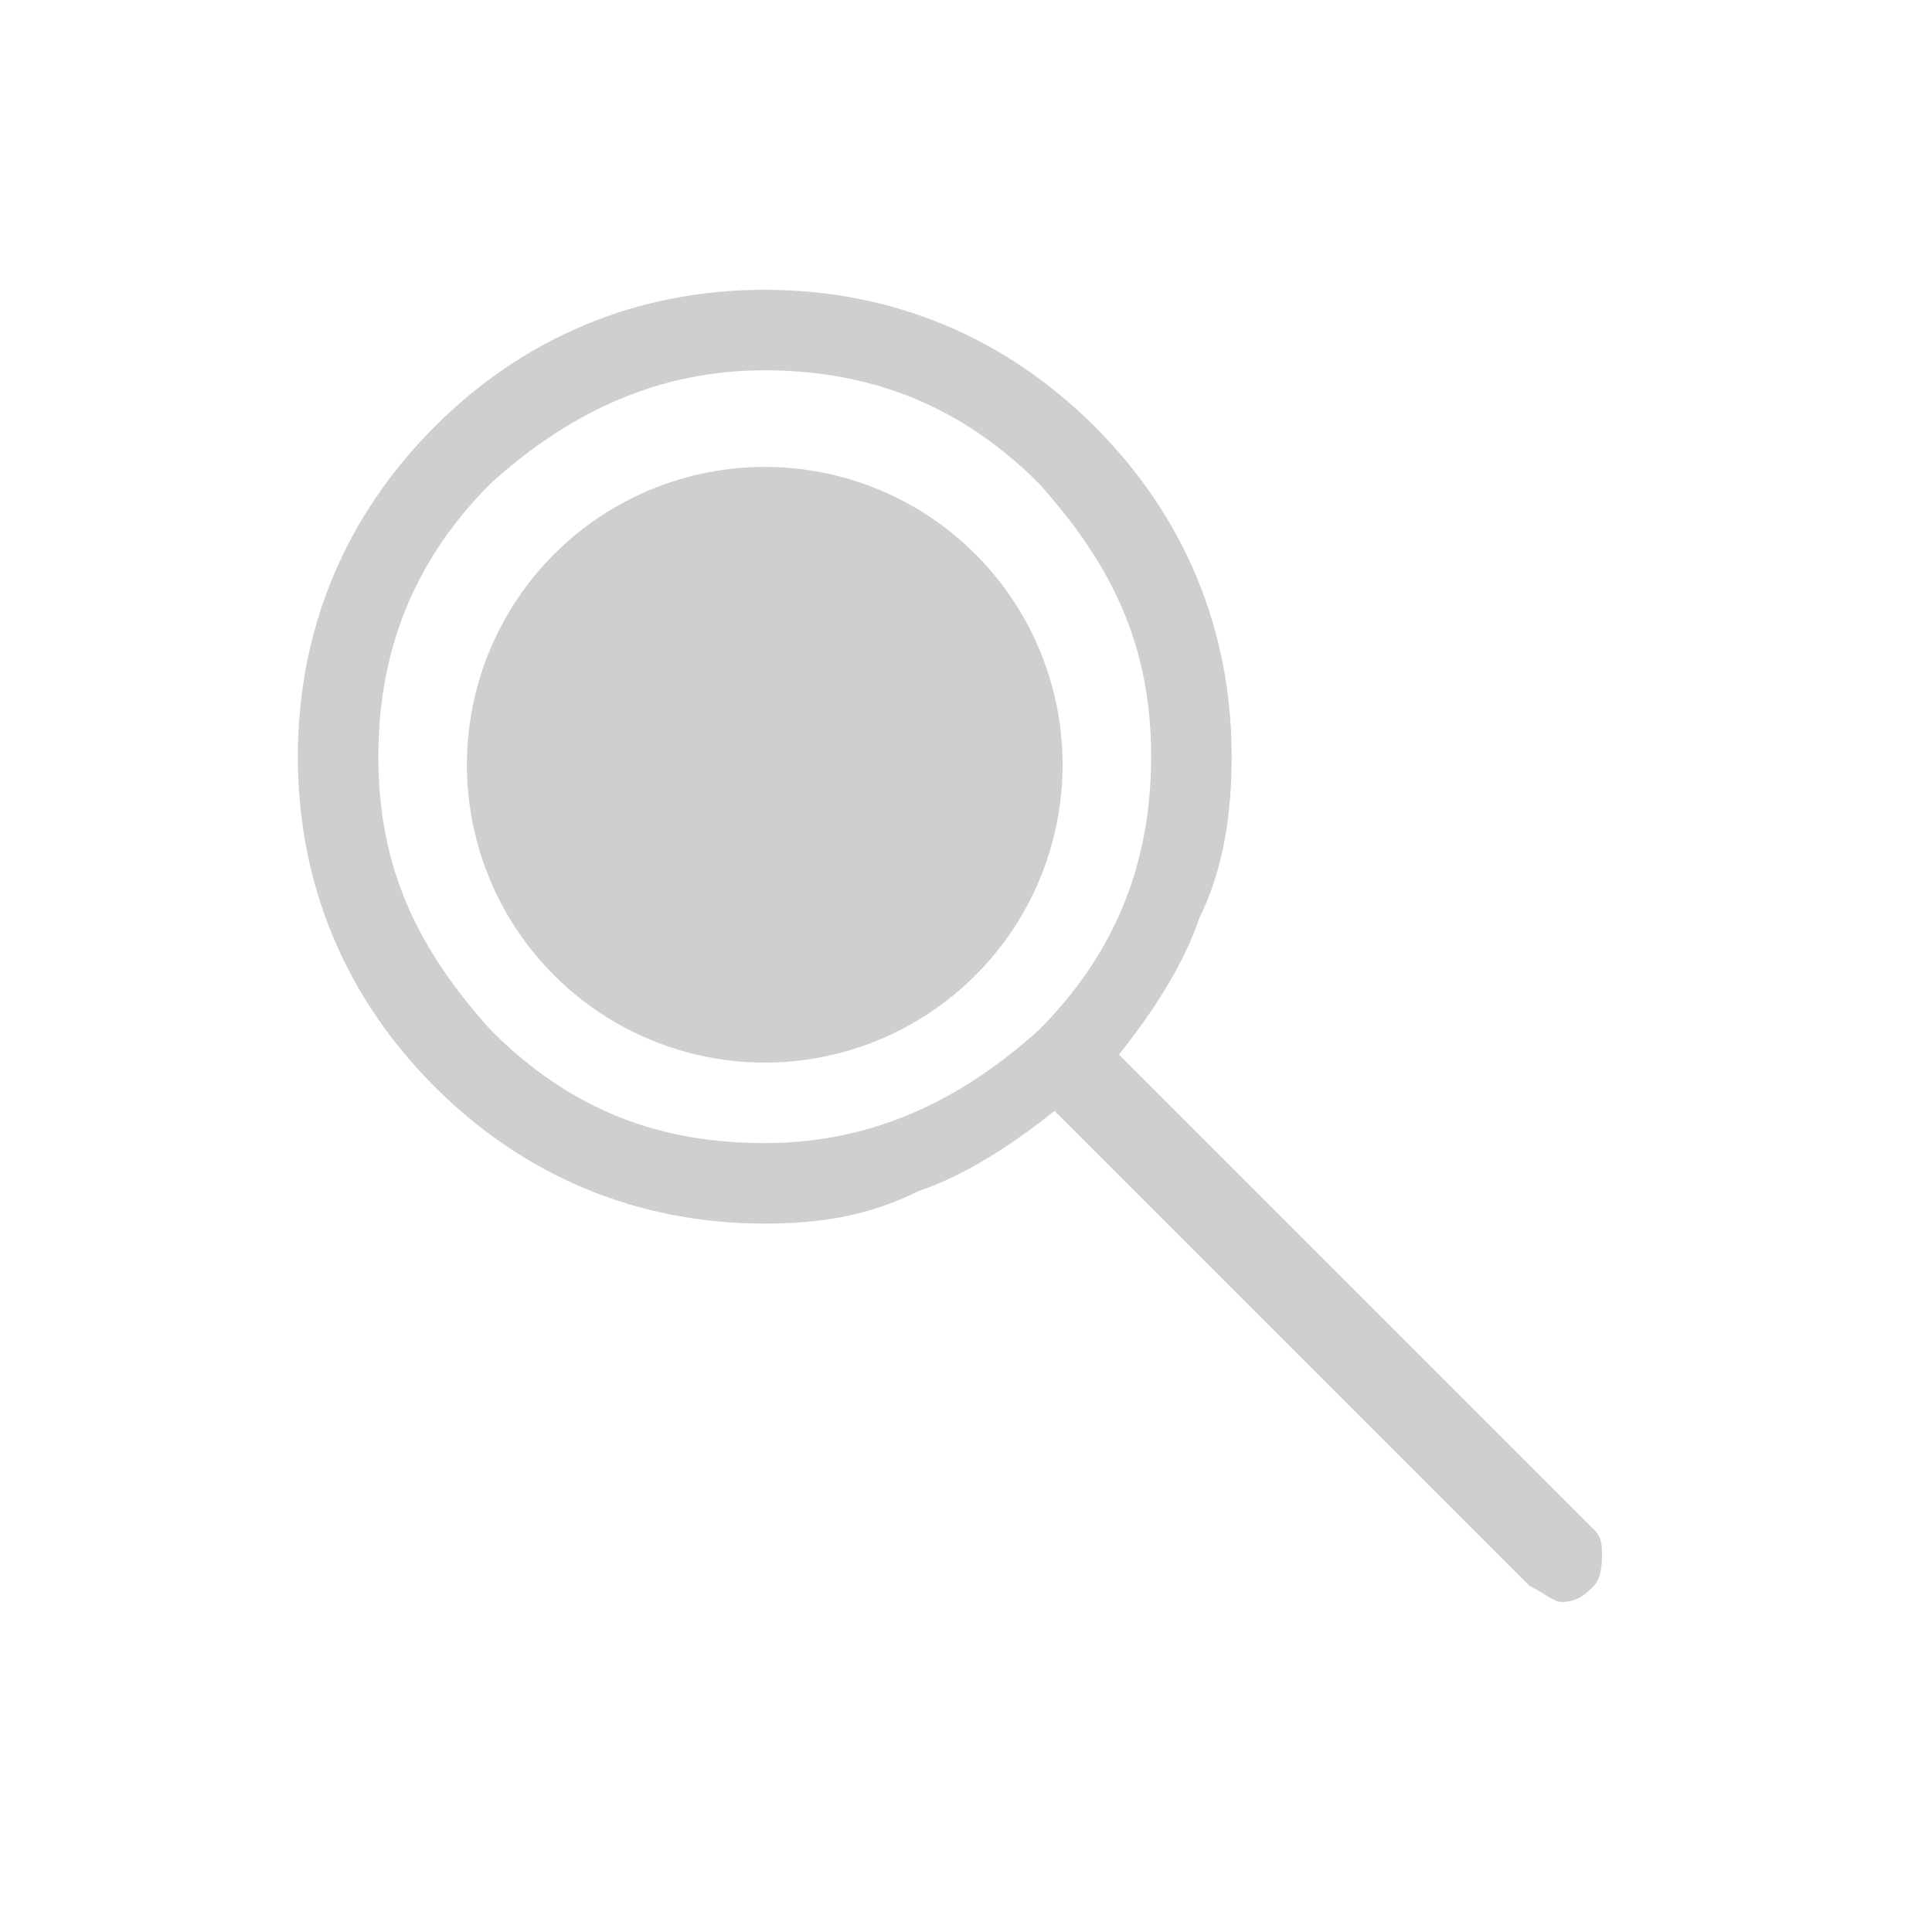 <?xml version="1.0" encoding="utf-8"?>
<!-- Generator: Adobe Illustrator 25.3.1, SVG Export Plug-In . SVG Version: 6.00 Build 0)  -->
<svg version="1.1" id="Layer_1" xmlns="http://www.w3.org/2000/svg" xmlns:xlink="http://www.w3.org/1999/xlink" x="0px" y="0px"
	 viewBox="0 0 24 24" style="enable-background:new 0 0 24 24;" xml:space="preserve">
<style type="text/css">
	.st0{fill:#CFCFCF;}
</style>
<path class="st0" d="M9.5,15.2c-1.6,0-3-0.6-4.1-1.7s-1.7-2.5-1.7-4.1s0.6-3,1.7-4.1c1.1-1.1,2.5-1.7,4.1-1.7c1.6,0,3,0.6,4.1,1.7
	c1.1,1.1,1.7,2.5,1.7,4.1c0,0.7-0.1,1.4-0.4,2c-0.2,0.6-0.6,1.2-1,1.7l5.9,5.9c0.1,0.1,0.1,0.2,0.1,0.3c0,0.1,0,0.3-0.1,0.4
	c-0.1,0.1-0.2,0.2-0.4,0.2c-0.1,0-0.2-0.1-0.4-0.2l-5.9-5.9c-0.5,0.4-1.1,0.8-1.7,1C10.8,15.1,10.2,15.2,9.5,15.2z M9.5,14.2
	c1.3,0,2.4-0.5,3.4-1.4c0.9-0.9,1.4-2,1.4-3.4s-0.5-2.4-1.4-3.4c-0.9-0.9-2-1.4-3.4-1.4c-1.3,0-2.4,0.5-3.4,1.4
	c-0.9,0.9-1.4,2-1.4,3.4s0.5,2.4,1.4,3.4C7.1,13.8,8.2,14.2,9.5,14.2z"/>
<circle class="st0" cx="9.5" cy="9.5" r="3.7"/>
</svg>
